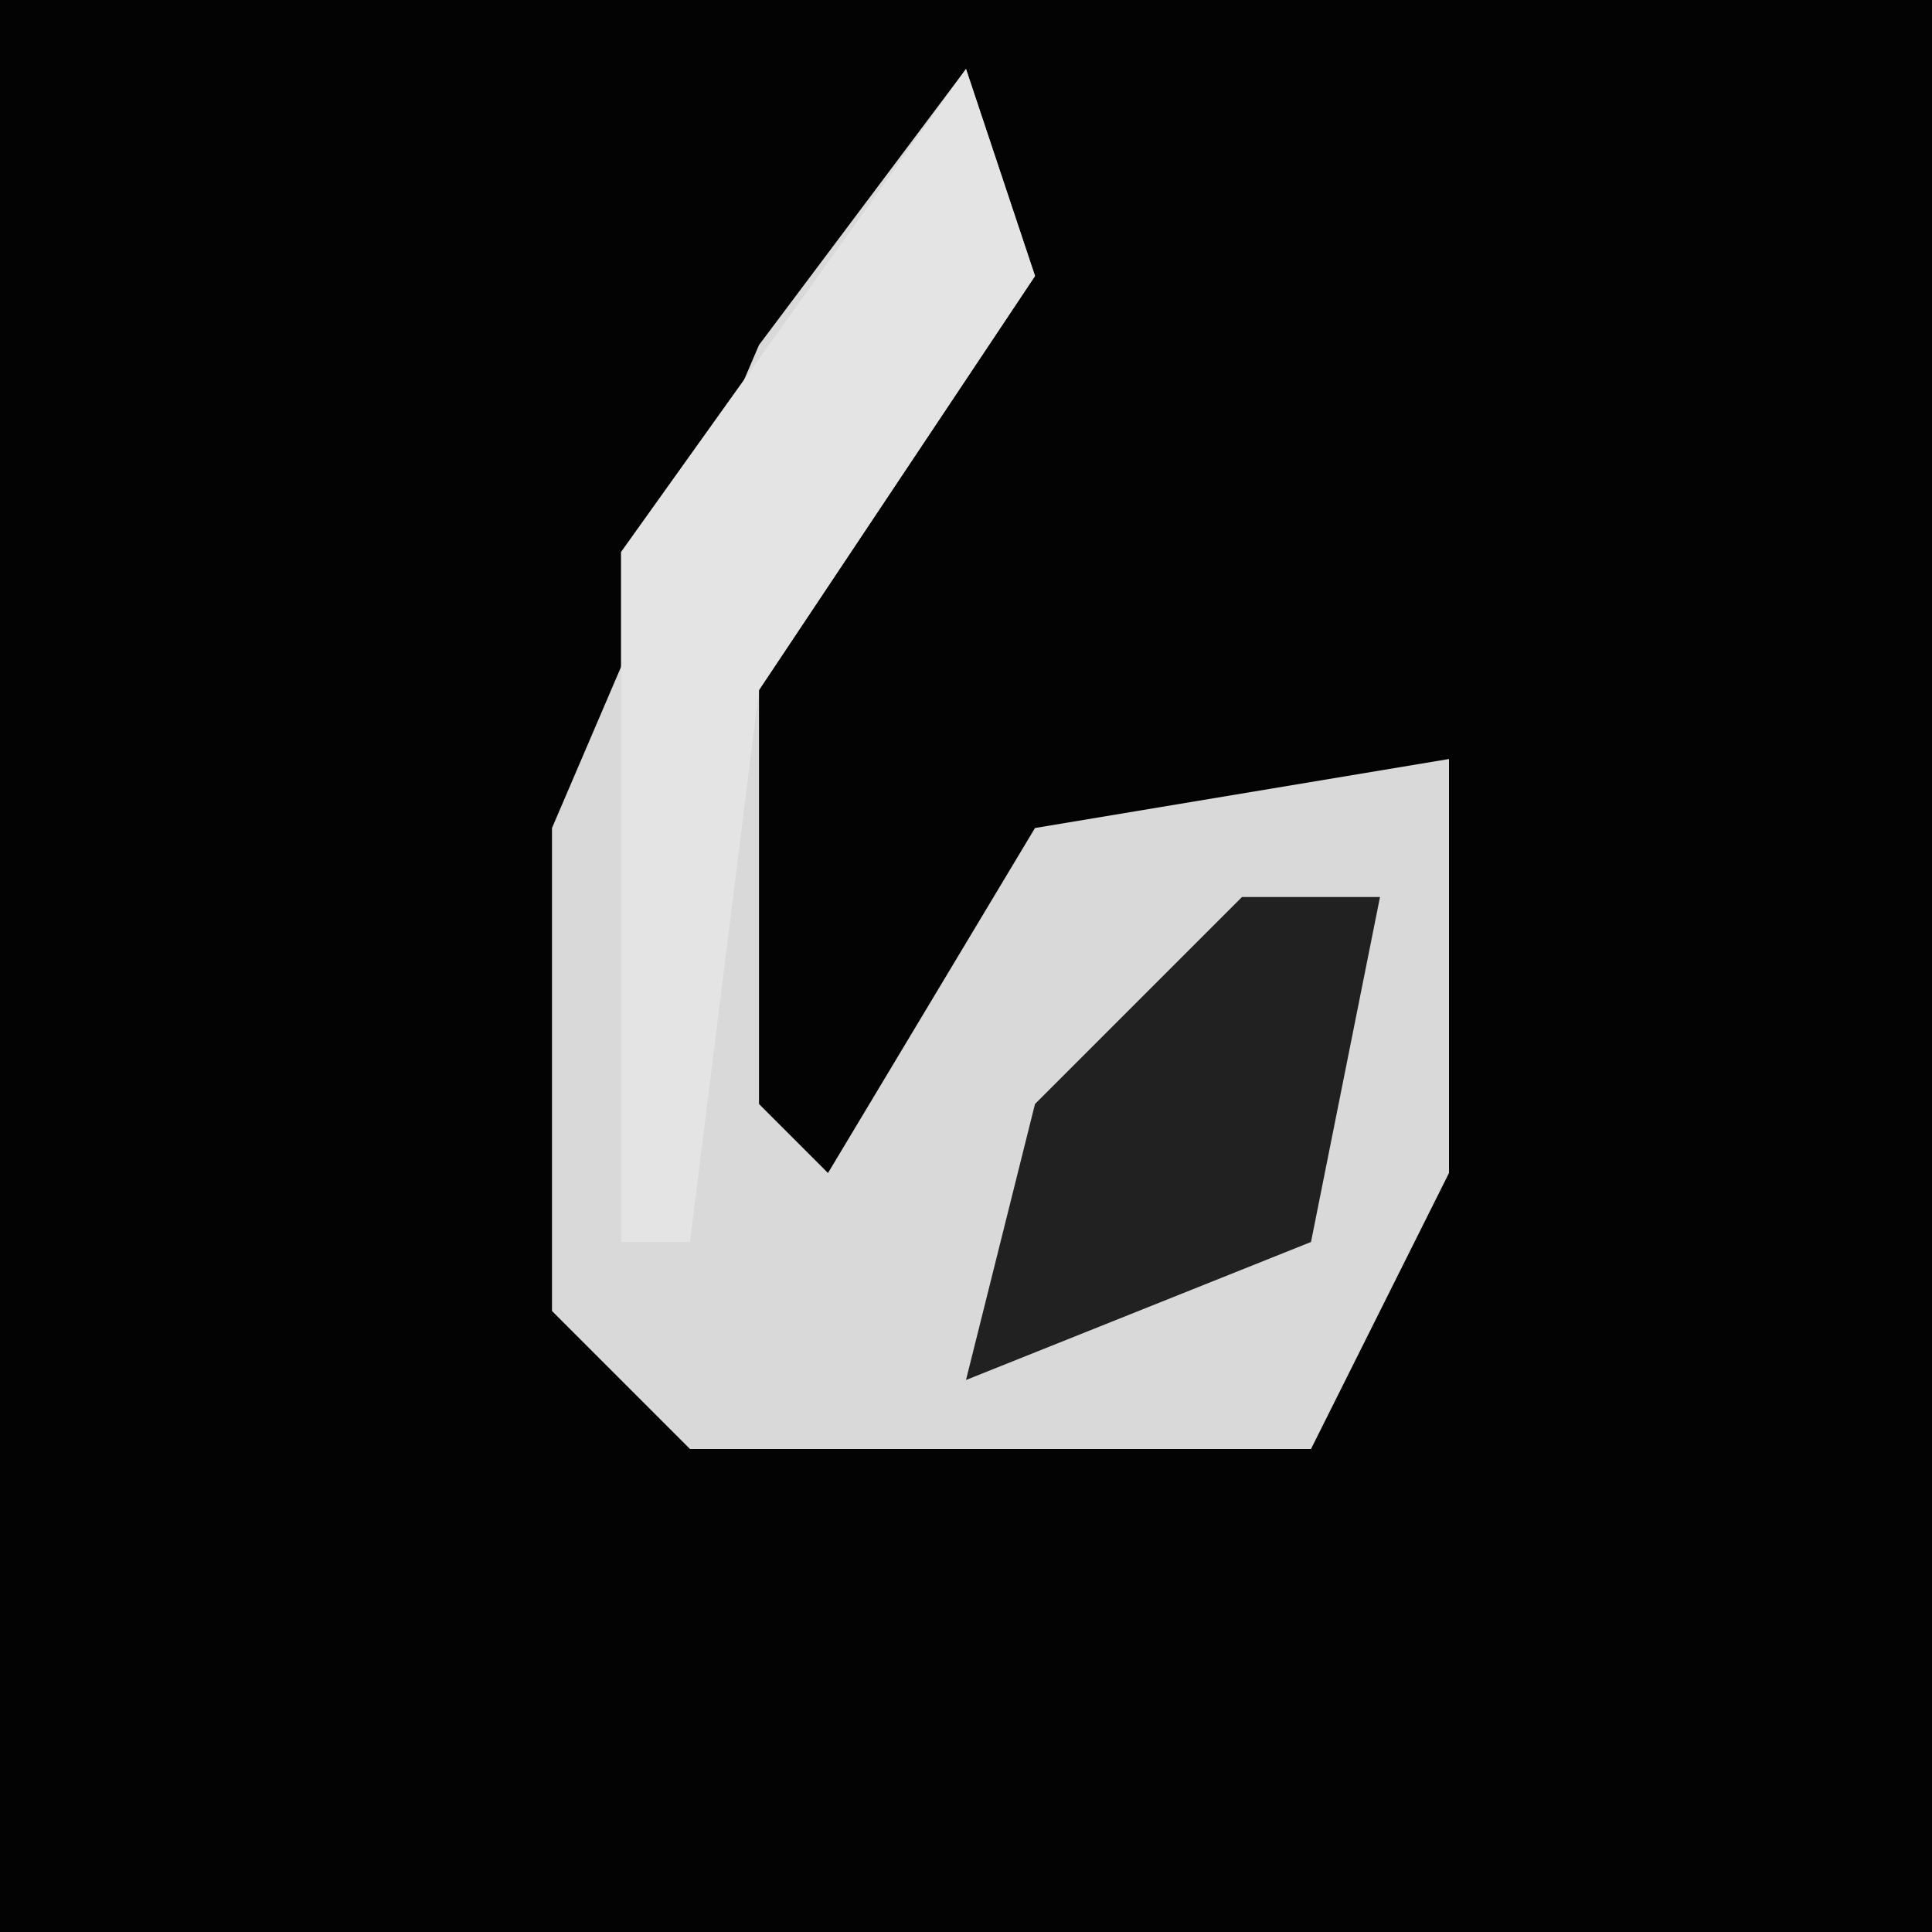 <?xml version="1.0" encoding="UTF-8"?>
<svg version="1.1" xmlns="http://www.w3.org/2000/svg" width="28" height="28">
<path d="M0,0 L28,0 L28,28 L0,28 Z " fill="#030303" transform="translate(0,0)"/>
<path d="M0,0 L1,3 L-3,9 L-3,15 L-2,16 L1,11 L7,10 L7,16 L5,20 L-4,20 L-6,18 L-6,11 L-3,4 Z " fill="#D9D9D9" transform="translate(14,1)"/>
<path d="M0,0 L1,3 L-3,9 L-4,17 L-5,17 L-5,7 Z " fill="#E4E4E4" transform="translate(14,1)"/>
<path d="M0,0 L2,0 L1,5 L-4,7 L-3,3 Z " fill="#212121" transform="translate(18,13)"/>
</svg>
